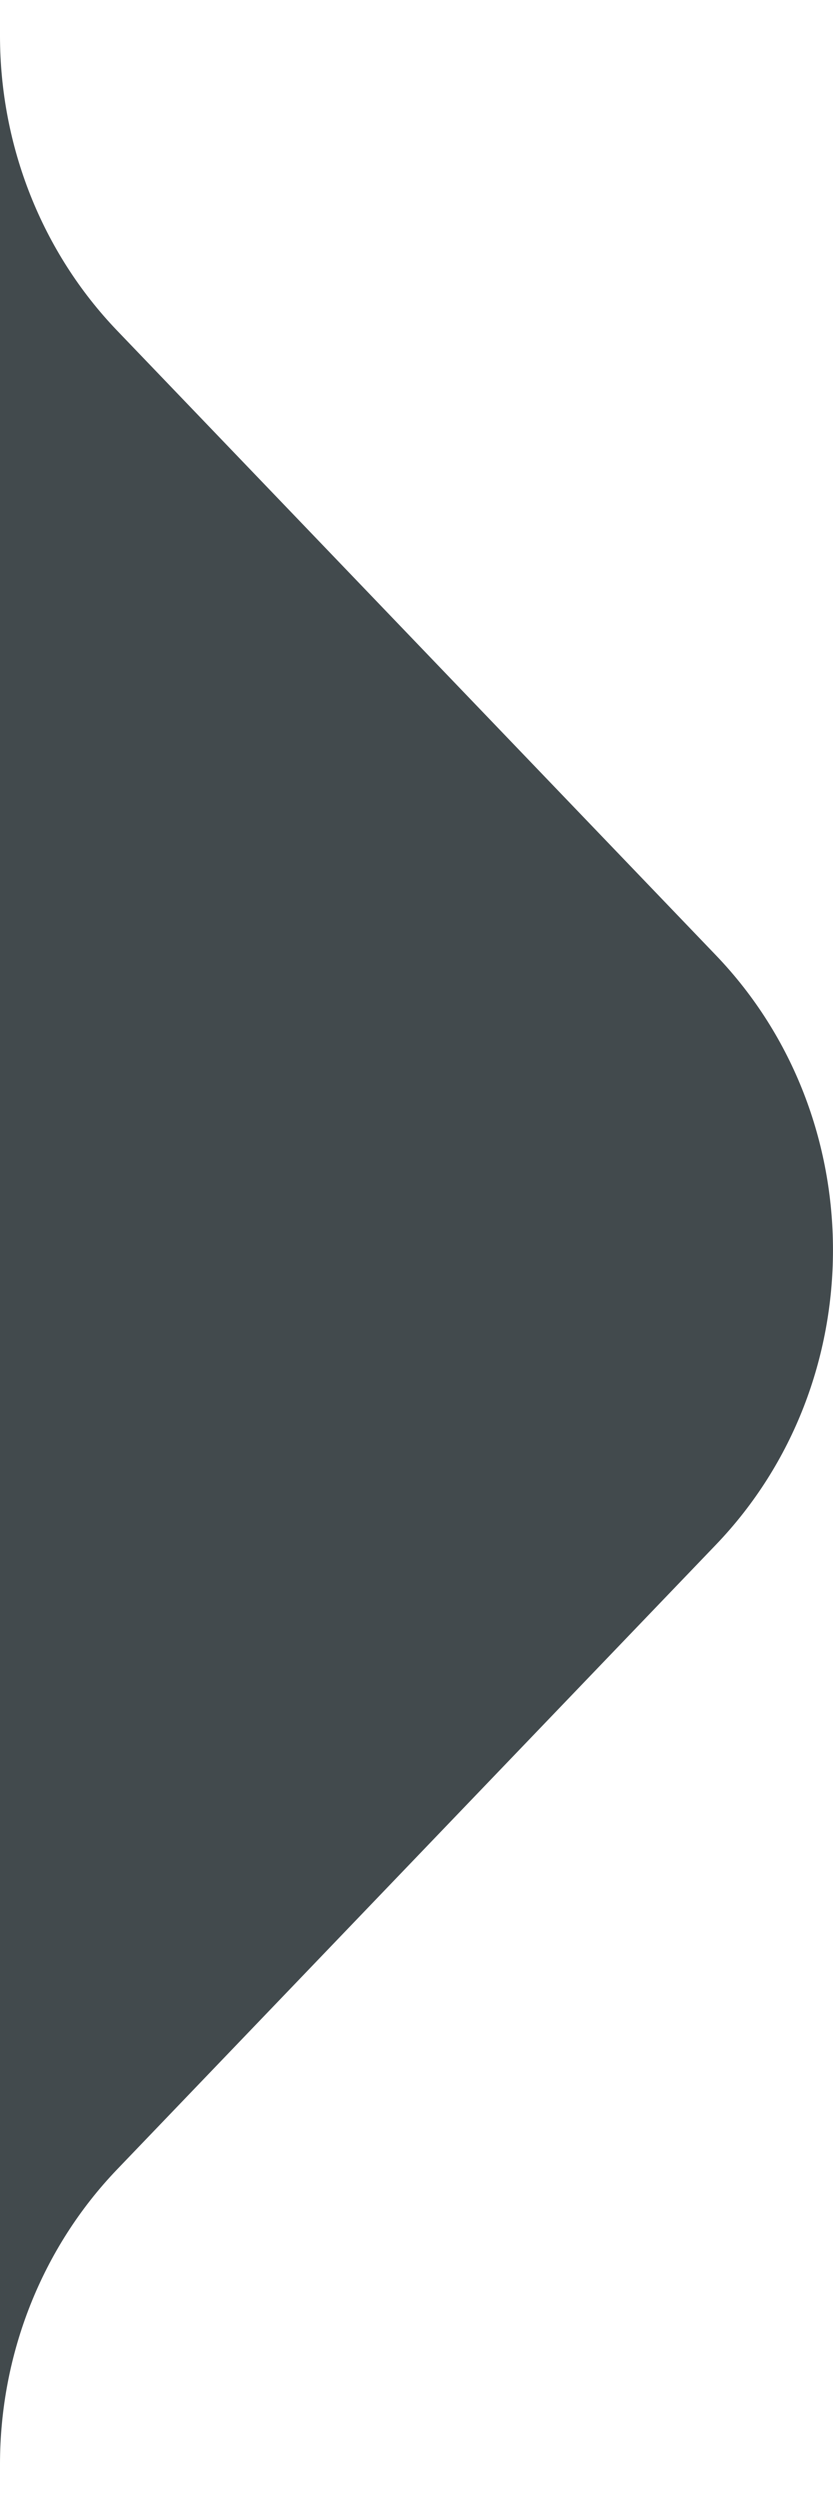 <svg xmlns:xlink="http://www.w3.org/1999/xlink" data-v-42e74cda="" width="8" height="24" viewBox="0 0 8 24" fill="none" xmlns="http://www.w3.org/2000/svg"><path data-v-42e74cda="" d="M6.877 14.828L1.123 20.828C0.404 21.579 7.66111e-07 22.596 8.12483e-07 23.657L2.04844e-07 0.343C2.51216e-07 1.404 0.404 2.421 1.123 3.172L6.877 9.172C8.374 10.734 8.374 13.266 6.877 14.828Z" fill="#424A4D"></path></svg>